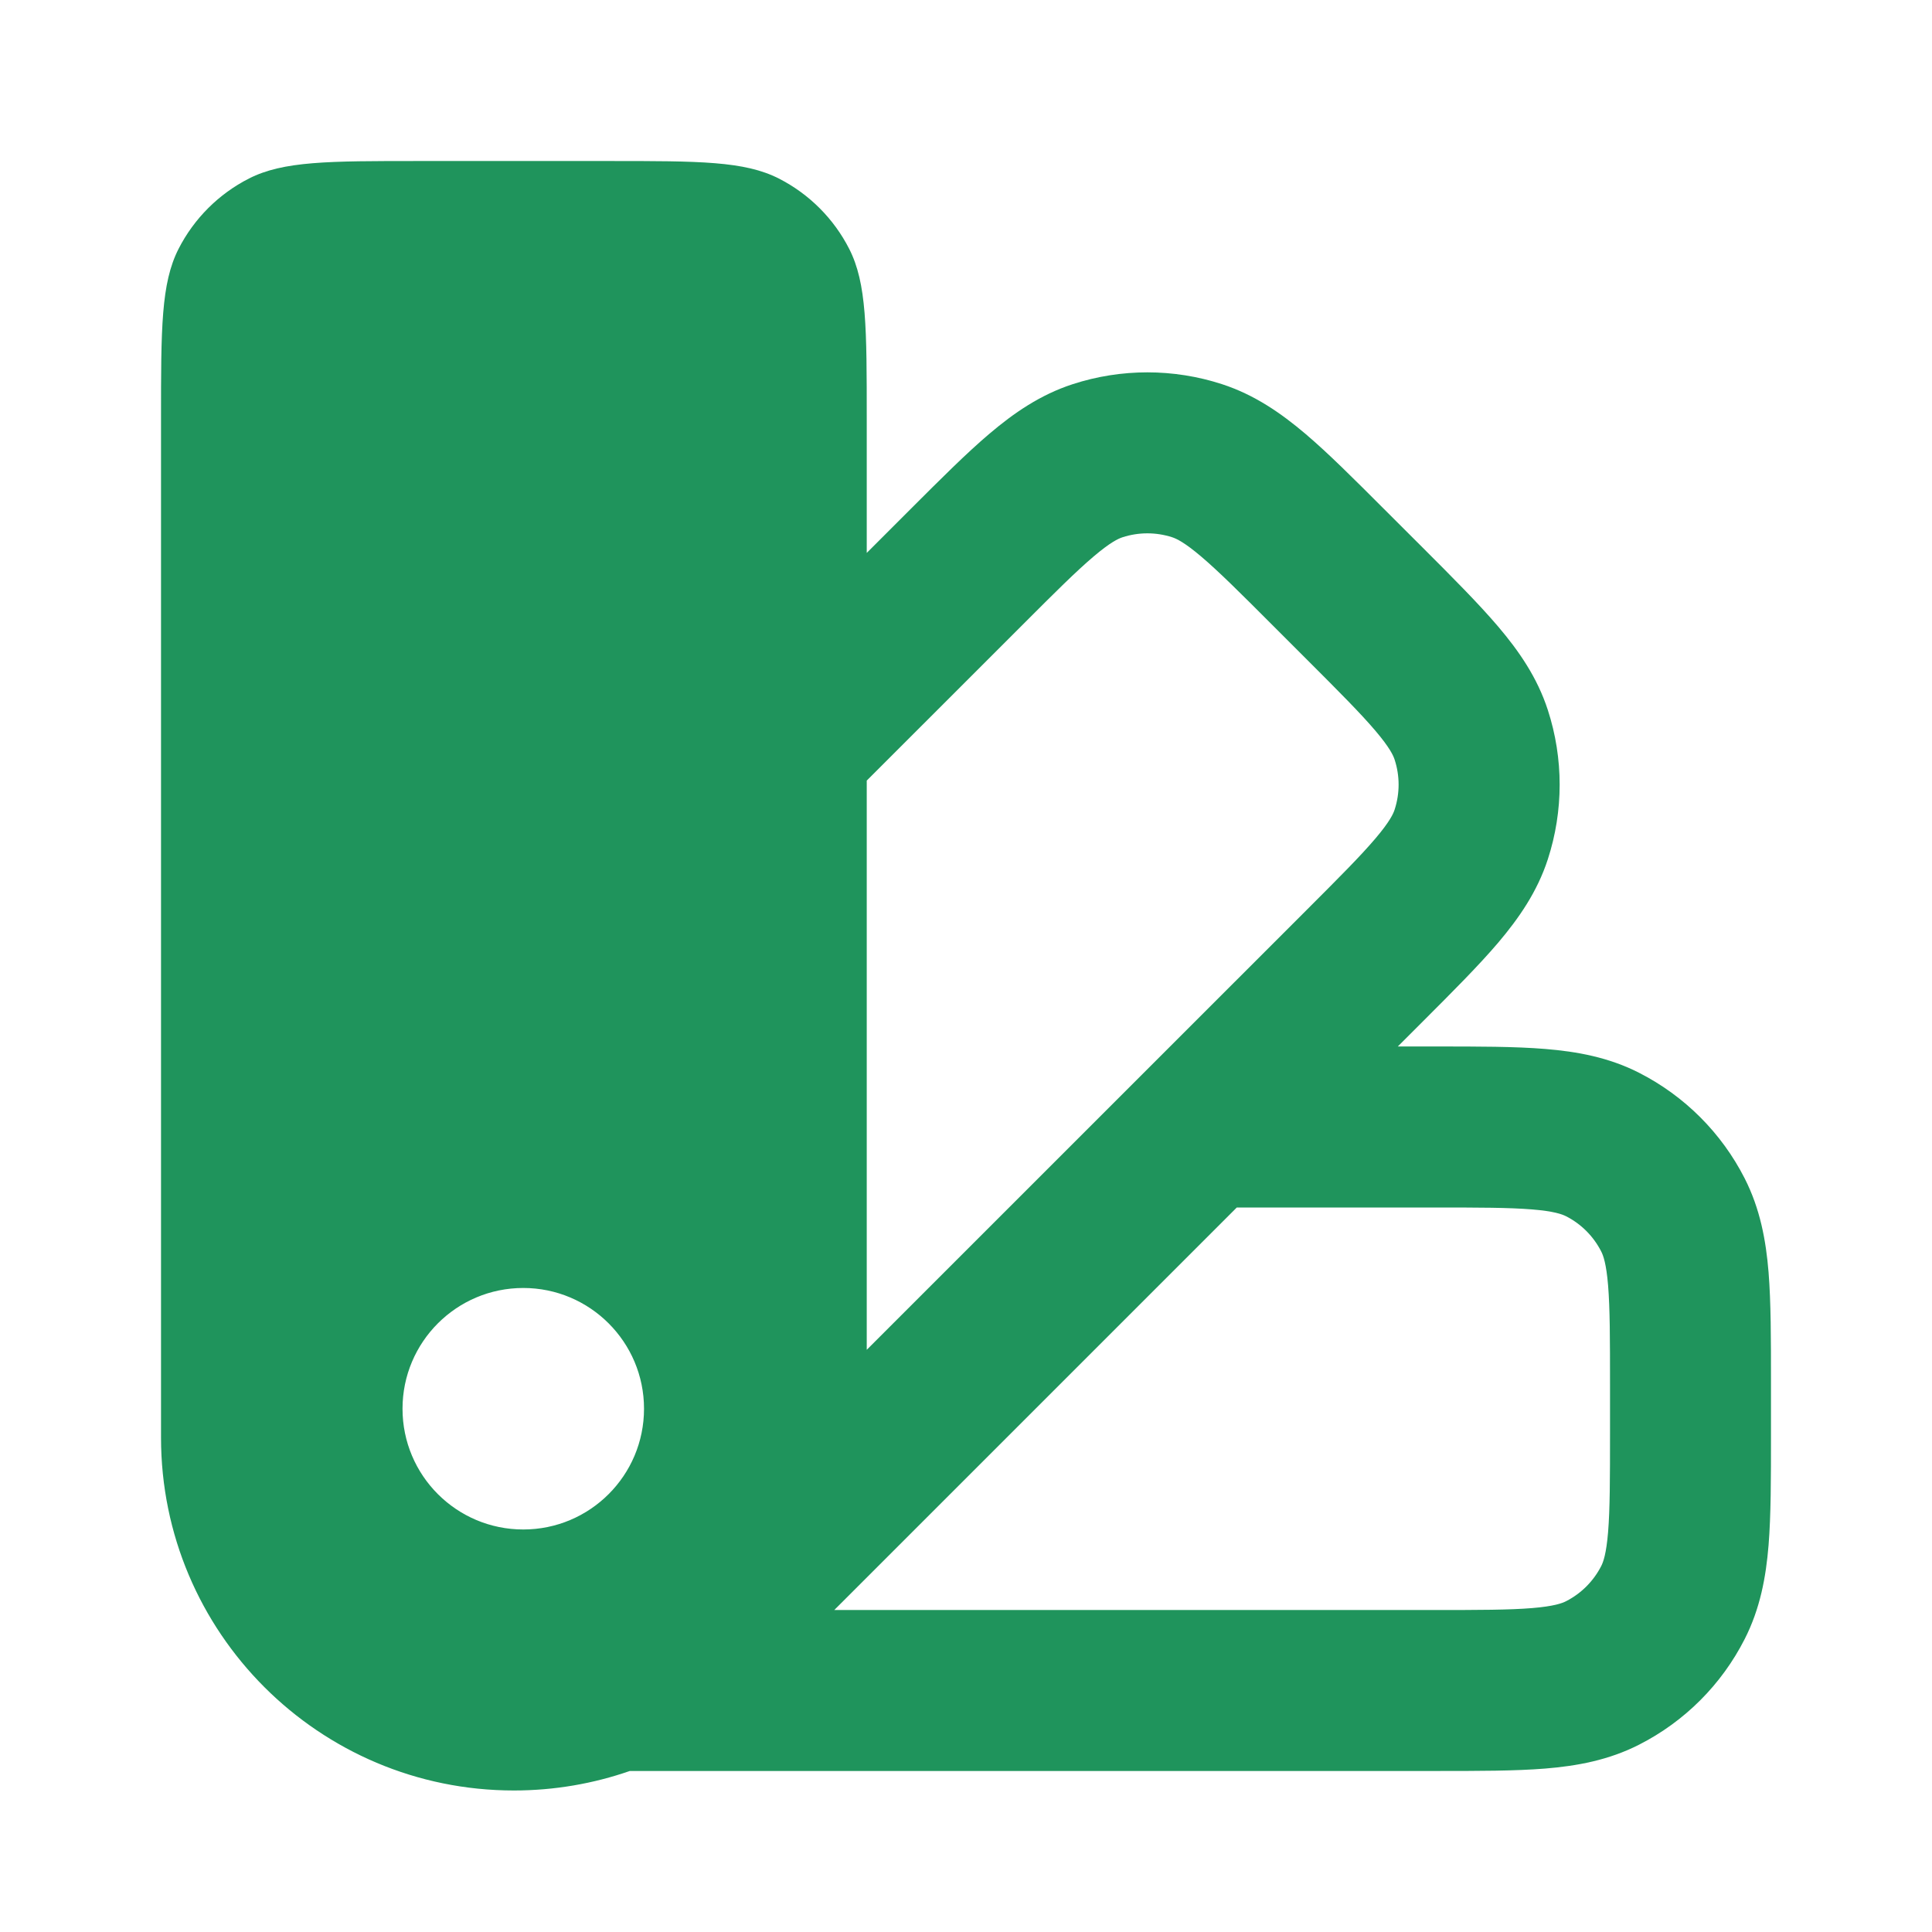 <svg width="32" height="32" viewBox="0 0 32 32" fill="none" xmlns="http://www.w3.org/2000/svg">
<path fill-rule="evenodd" clip-rule="evenodd" d="M2.667 6.933C2.667 5.44 2.667 4.693 2.957 4.123C3.213 3.621 3.621 3.213 4.123 2.957C4.693 2.667 5.44 2.667 6.933 2.667H10.09C11.583 2.667 12.33 2.667 12.9 2.957C13.402 3.213 13.81 3.621 14.066 4.123C14.356 4.693 14.356 5.44 14.356 6.933V9.158L15.08 8.434C15.577 7.937 16.006 7.508 16.388 7.184C16.791 6.842 17.229 6.538 17.768 6.363C18.571 6.102 19.437 6.102 20.24 6.363C20.778 6.538 21.216 6.842 21.62 7.184C22.002 7.508 22.43 7.937 22.927 8.434L23.566 9.072C24.063 9.569 24.491 9.998 24.816 10.38C25.158 10.783 25.462 11.221 25.637 11.76C25.898 12.563 25.898 13.429 25.637 14.232C25.462 14.77 25.158 15.208 24.816 15.612C24.491 15.994 24.063 16.422 23.566 16.919L23.152 17.333H23.785C24.488 17.333 25.094 17.333 25.593 17.374C26.12 17.417 26.645 17.512 27.149 17.769C27.902 18.153 28.514 18.765 28.897 19.517C29.154 20.022 29.25 20.546 29.293 21.073C29.333 21.573 29.333 22.179 29.333 22.882V23.785C29.333 24.488 29.333 25.094 29.293 25.593C29.25 26.12 29.154 26.645 28.897 27.149C28.514 27.902 27.902 28.514 27.149 28.897C26.645 29.154 26.12 29.25 25.593 29.293C25.094 29.333 24.488 29.333 23.785 29.333H10.432C9.83 29.542 9.184 29.656 8.512 29.656C5.284 29.656 2.667 27.039 2.667 23.811V6.933ZM14.356 22.357L21.644 15.07C22.187 14.527 22.538 14.175 22.783 13.886C23.018 13.609 23.078 13.478 23.1 13.408C23.187 13.14 23.187 12.852 23.1 12.584C23.078 12.514 23.018 12.383 22.783 12.106C22.538 11.817 22.187 11.465 21.644 10.922L21.078 10.356C20.535 9.812 20.183 9.462 19.894 9.217C19.617 8.982 19.486 8.922 19.416 8.899C19.148 8.812 18.86 8.812 18.592 8.899C18.521 8.922 18.391 8.982 18.114 9.217C17.825 9.462 17.473 9.812 16.93 10.356L14.356 12.929V22.357ZM6.667 23.333C6.667 22.229 7.562 21.333 8.667 21.333C9.771 21.333 10.667 22.229 10.667 23.333C10.667 24.438 9.771 25.333 8.667 25.333C7.562 25.333 6.667 24.438 6.667 23.333ZM13.818 26.667L20.485 20H23.733C24.502 20 24.998 20.001 25.376 20.032C25.738 20.061 25.873 20.112 25.939 20.145C26.19 20.273 26.393 20.477 26.521 20.728C26.555 20.794 26.605 20.928 26.635 21.29C26.666 21.668 26.667 22.165 26.667 22.933V23.733C26.667 24.502 26.666 24.998 26.635 25.376C26.605 25.738 26.555 25.873 26.521 25.939C26.393 26.189 26.19 26.393 25.939 26.521C25.873 26.555 25.738 26.605 25.376 26.635C24.998 26.666 24.502 26.667 23.733 26.667H13.818Z" fill="#1F945C"/>
</svg>
